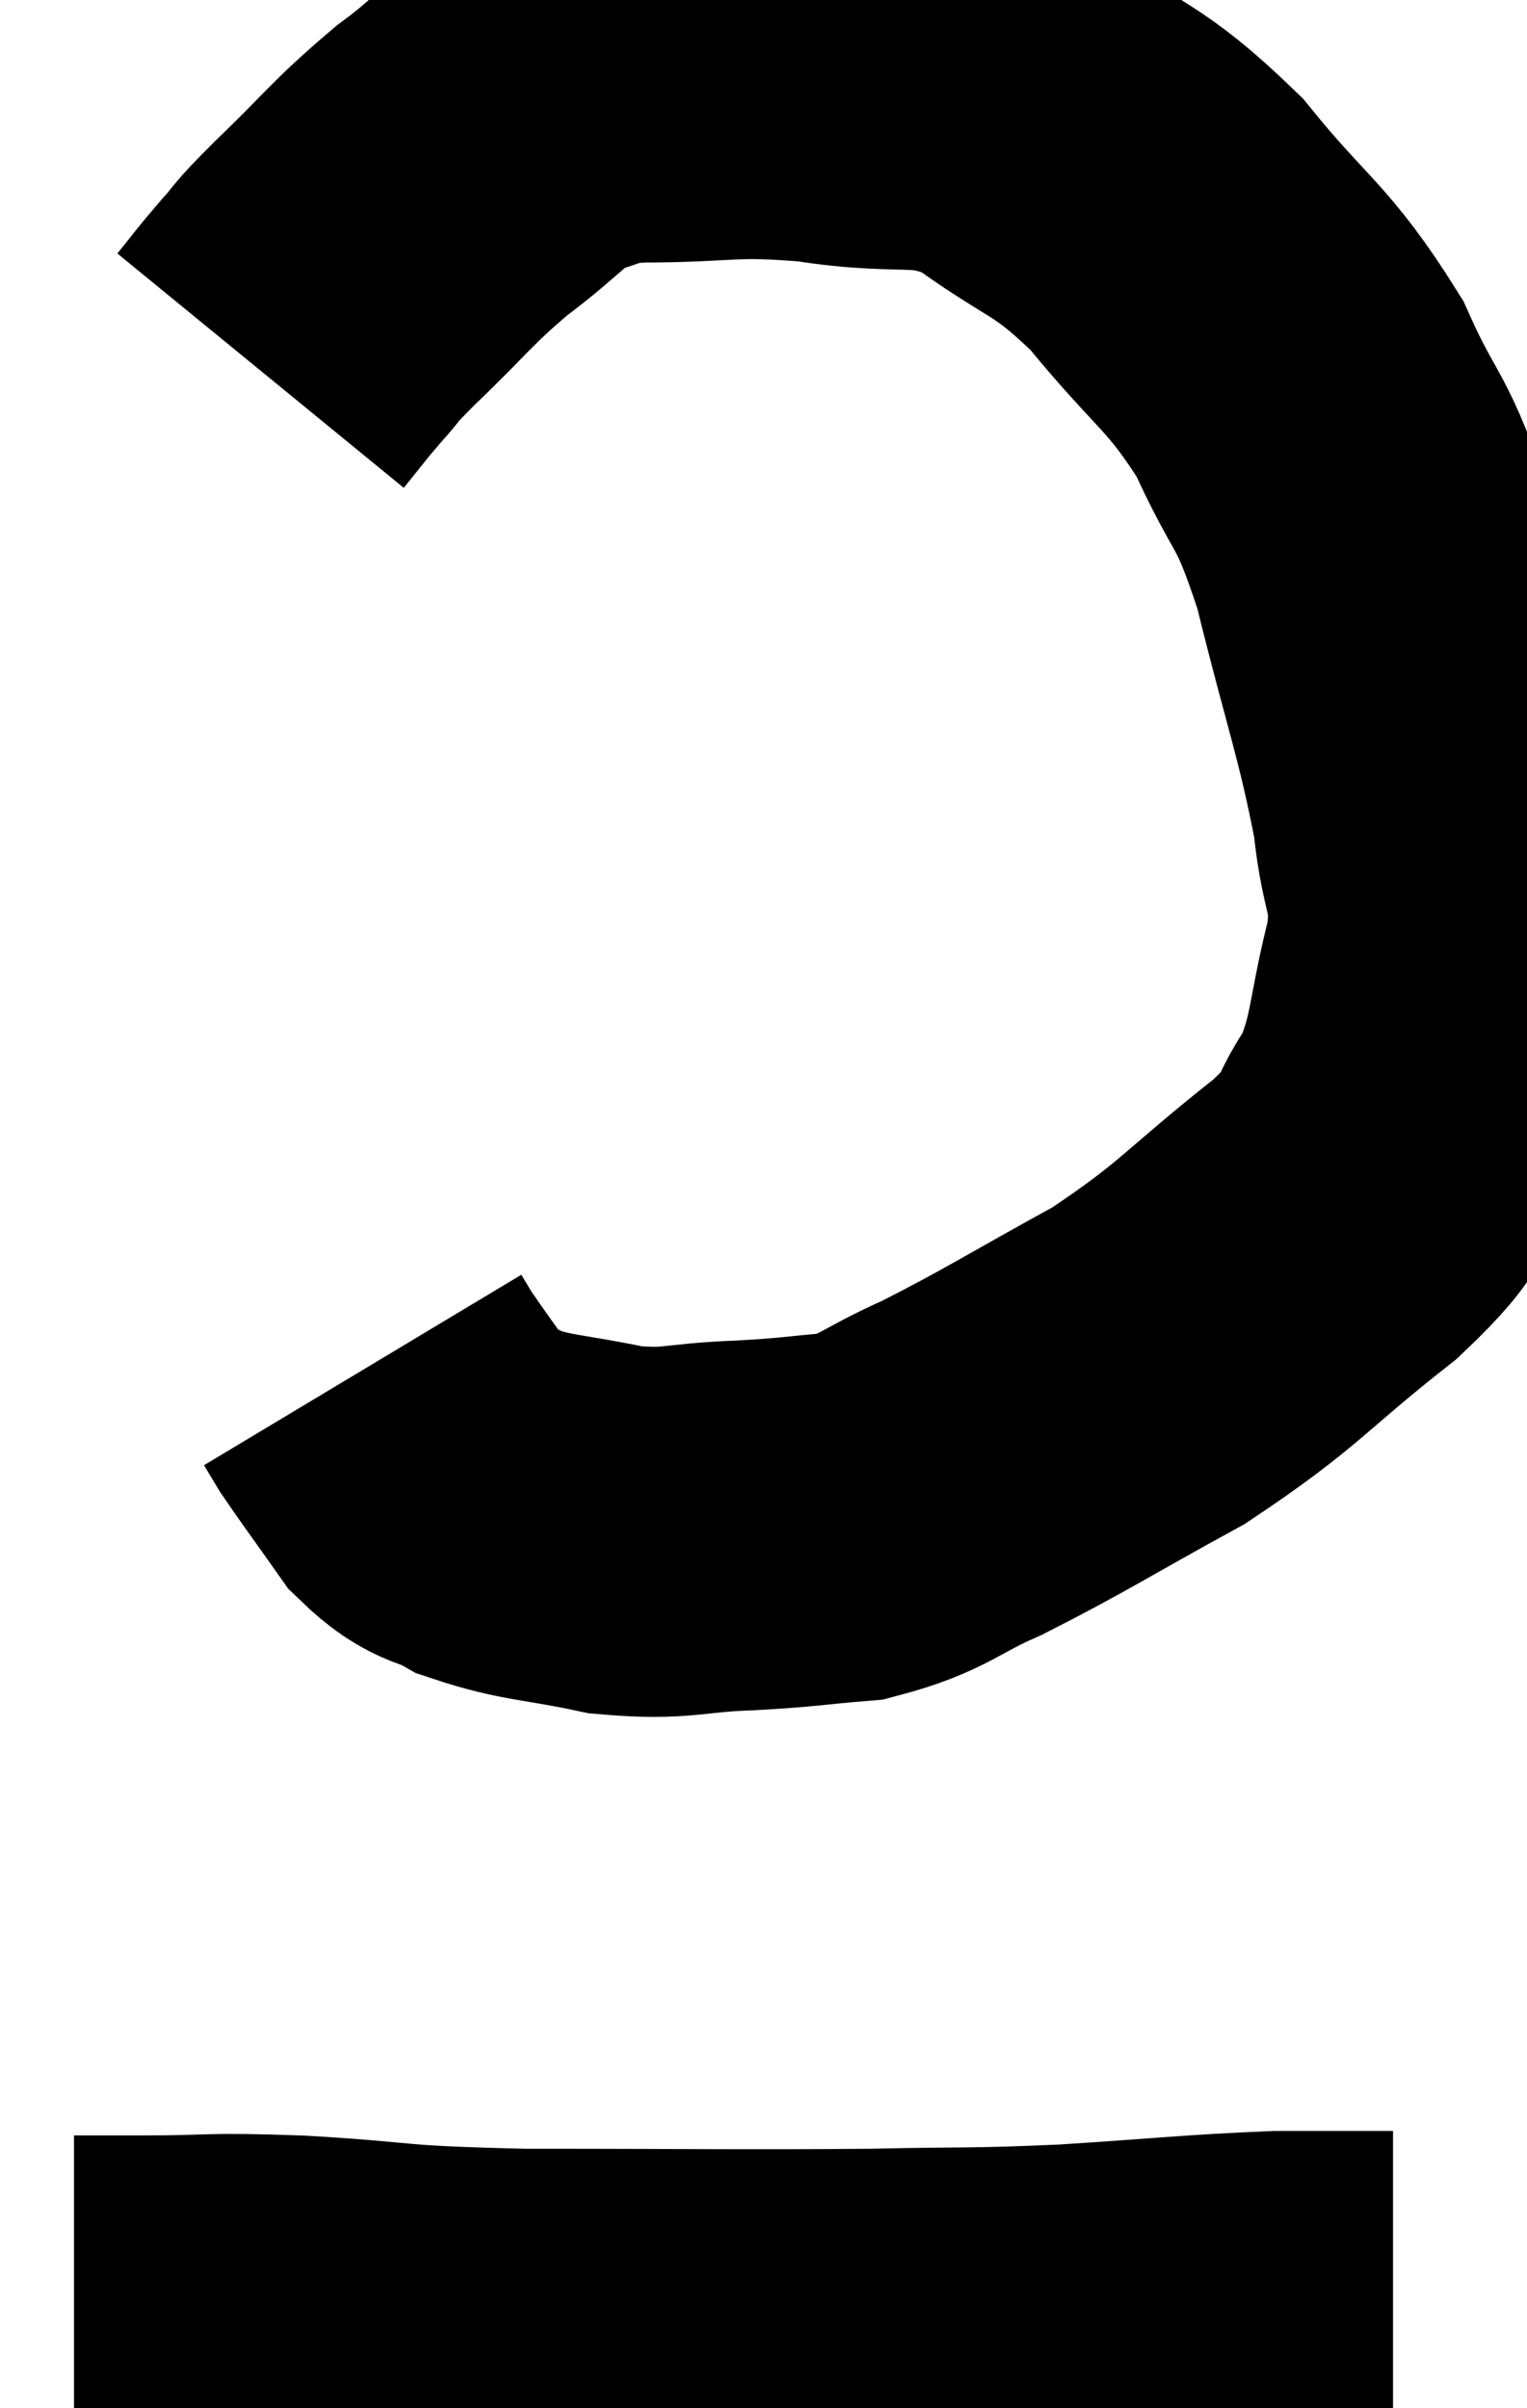 <svg xmlns="http://www.w3.org/2000/svg" viewBox="10.7 3.273 20.63 32.533" width="20.63" height="32.533"><path d="M 14.22 8.28 C 14.49 7.95, 14.475 7.95, 14.76 7.62 C 15.06 7.29, 14.85 7.47, 15.36 6.96 C 16.08 6.27, 16.095 6.18, 16.8 5.58 C 17.49 5.07, 17.55 4.875, 18.18 4.56 C 18.75 4.44, 18.42 4.38, 19.32 4.32 C 20.55 4.32, 20.52 4.215, 21.78 4.32 C 23.07 4.53, 23.19 4.245, 24.36 4.74 C 25.41 5.52, 25.485 5.355, 26.46 6.3 C 27.36 7.41, 27.555 7.395, 28.26 8.52 C 28.77 9.66, 28.815 9.375, 29.28 10.8 C 29.7 12.51, 29.865 12.885, 30.12 14.22 C 30.21 15.18, 30.405 15.09, 30.3 16.14 C 30 17.28, 30.09 17.52, 29.7 18.42 C 29.22 19.08, 29.61 18.915, 28.74 19.74 C 27.48 20.73, 27.48 20.88, 26.22 21.72 C 24.96 22.41, 24.705 22.59, 23.7 23.1 C 22.95 23.43, 22.935 23.565, 22.2 23.76 C 21.48 23.82, 21.555 23.835, 20.76 23.88 C 19.89 23.91, 19.875 24.015, 19.02 23.94 C 18.18 23.76, 17.97 23.79, 17.34 23.58 C 16.92 23.34, 16.89 23.475, 16.5 23.1 C 16.14 22.59, 16.005 22.41, 15.78 22.08 C 15.69 21.93, 15.645 21.855, 15.6 21.78 L 15.6 21.78" fill="none" stroke="black" stroke-width="5"></path><path d="M 11.7 34.62 C 12.18 34.62, 11.91 34.62, 12.66 34.62 C 13.68 34.62, 13.425 34.575, 14.7 34.62 C 16.23 34.71, 15.81 34.755, 17.76 34.8 C 20.13 34.8, 20.655 34.815, 22.5 34.8 C 23.82 34.77, 23.775 34.8, 25.14 34.74 C 26.55 34.65, 26.865 34.605, 27.96 34.56 C 28.74 34.56, 29.13 34.56, 29.52 34.56 L 29.52 34.56" fill="none" stroke="black" stroke-width="5"></path></svg>